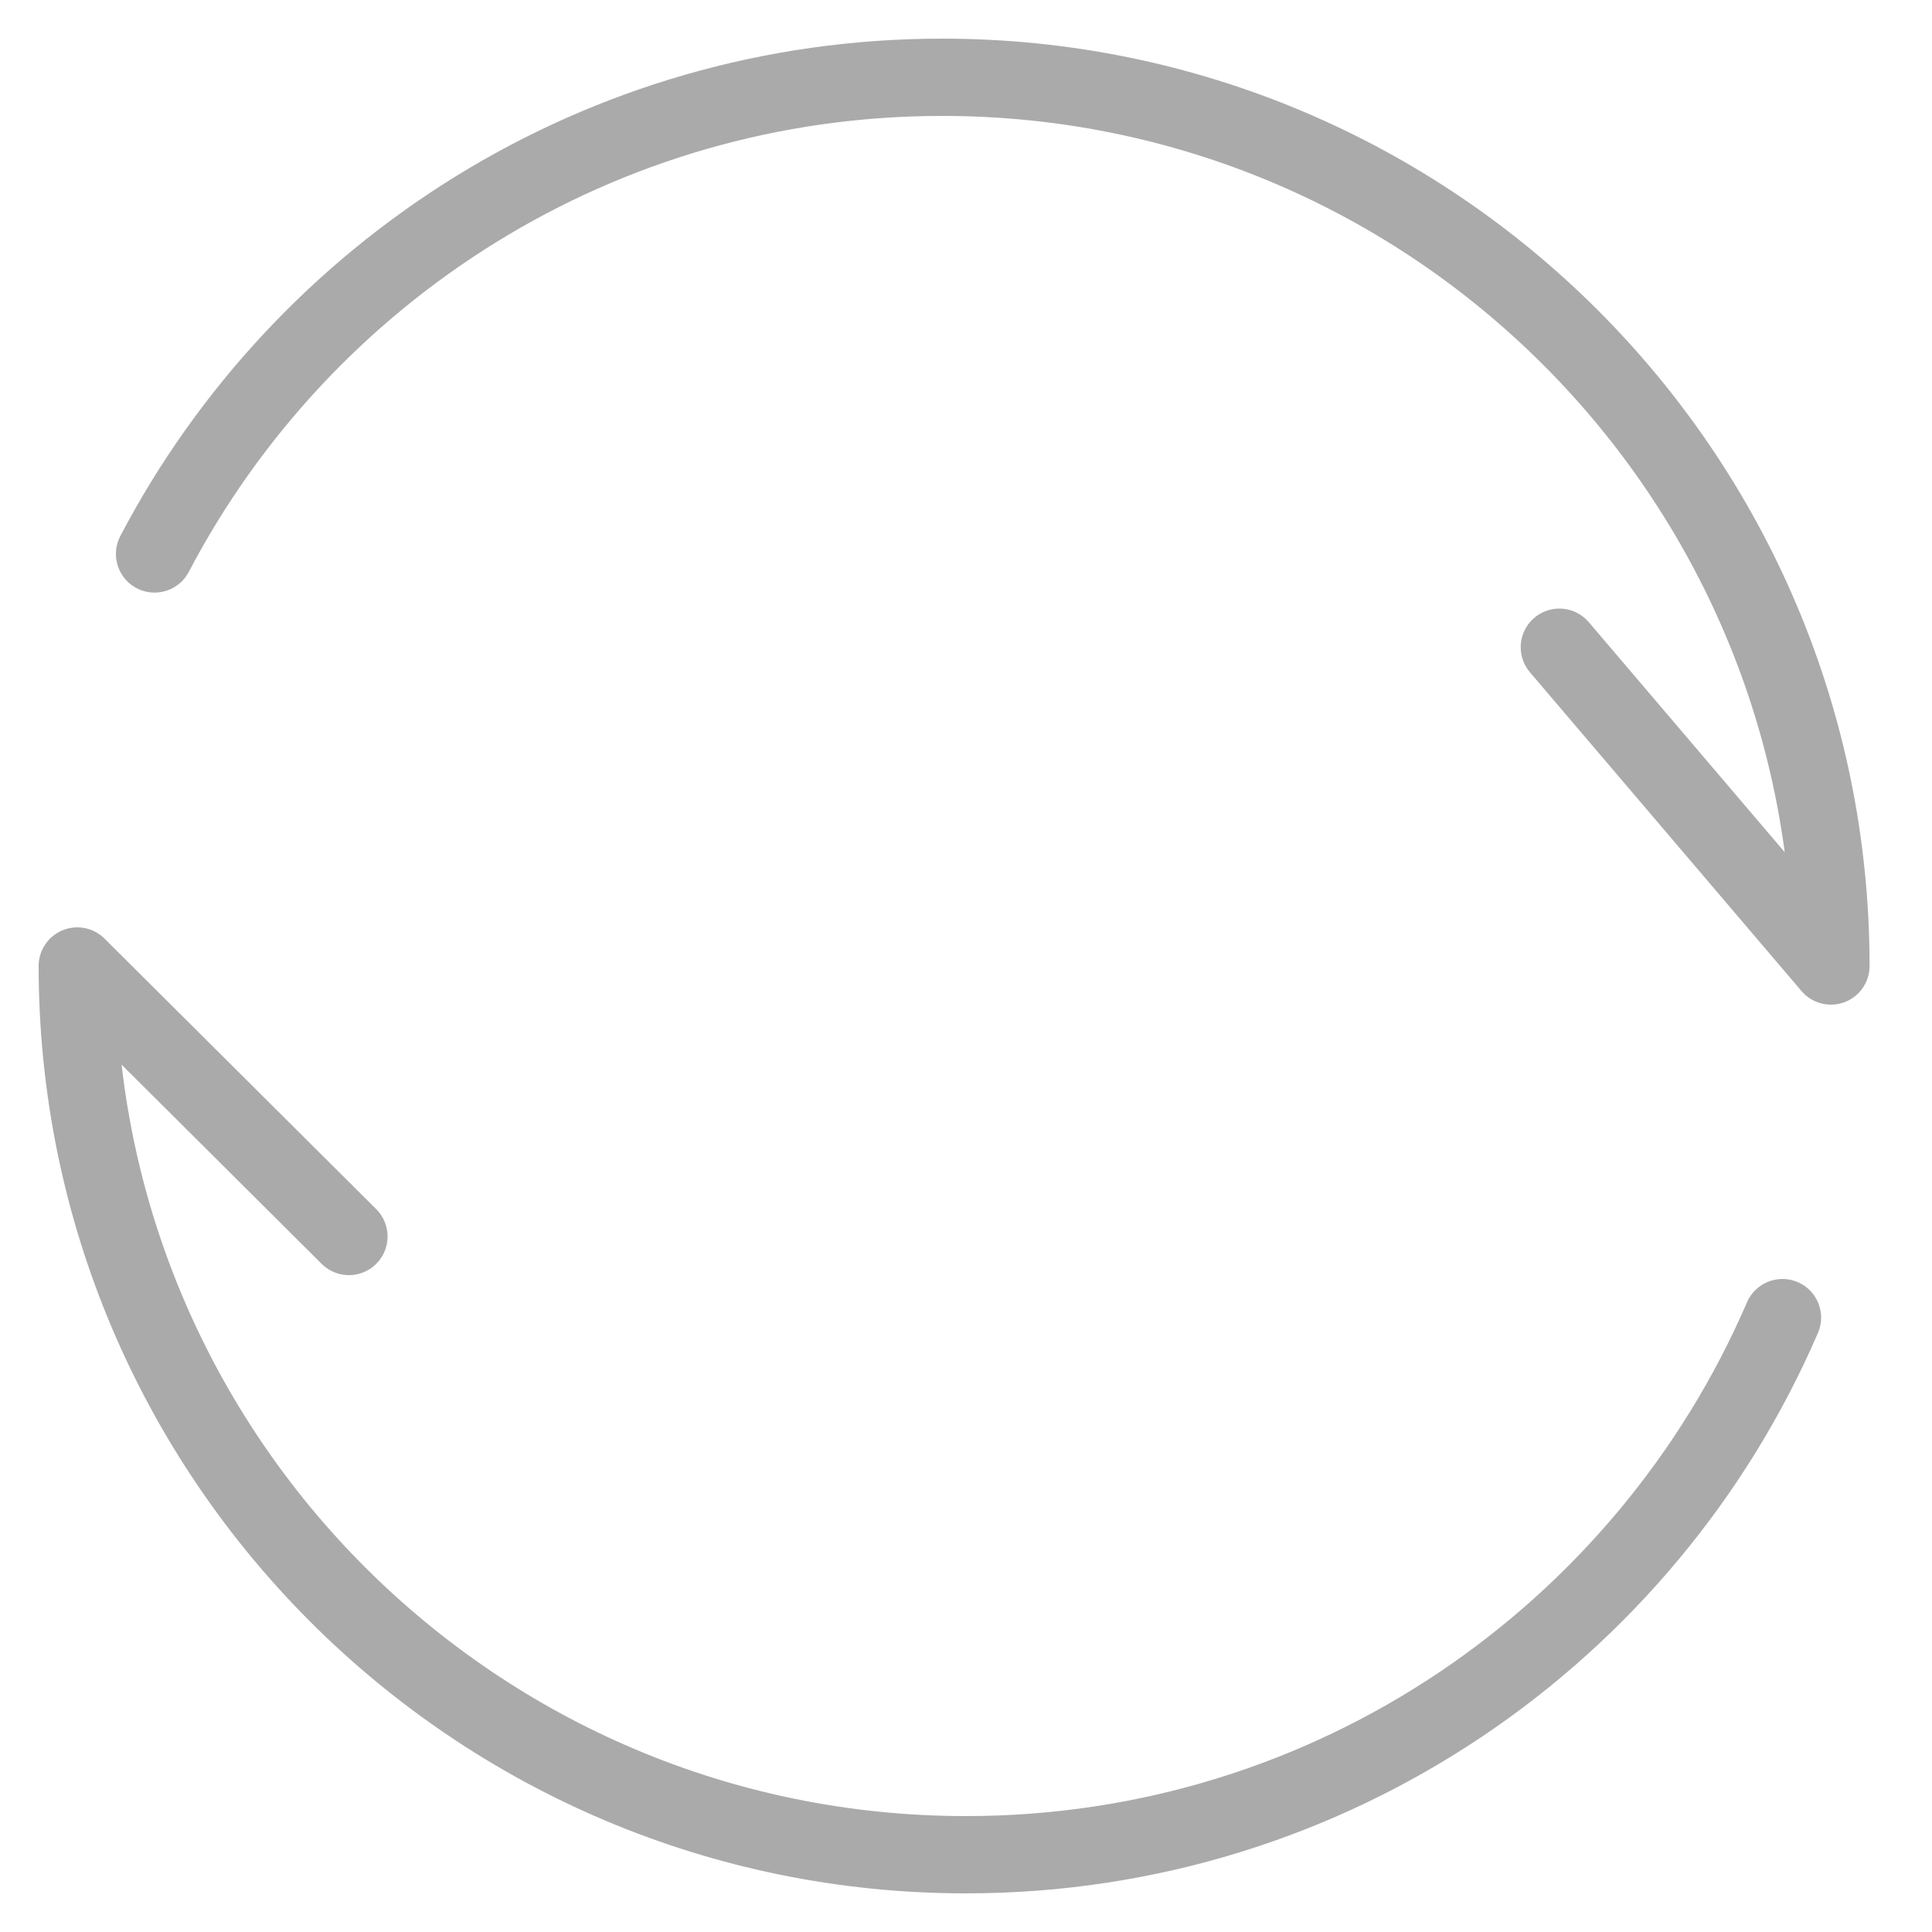 <?xml version="1.0" encoding="UTF-8"?>
<svg width="25px" height="25px" viewBox="0 0 25 25" version="1.1" xmlns="http://www.w3.org/2000/svg" xmlns:xlink="http://www.w3.org/1999/xlink">
    <!-- Generator: Sketch 52 (66869) - http://www.bohemiancoding.com/sketch -->
    <title>刷新</title>
    <desc>Created with Sketch.</desc>
    <g id="Page-1" stroke="none" stroke-width="1" fill="none" fill-rule="evenodd" stroke-linecap="round" stroke-linejoin="round">
        <g id="3_1基金研究产品概览-持仓" transform="translate(-1314, -1143)" fill-rule="nonzero" stroke="#AAAAAA">
            <g id="Group-7复制-2" transform="translate(70, 1131)">
                <g id="刷新" transform="translate(1244, 12)">
                    <g id="Group-3" transform="translate(1, 1)">
                        <path d="M3.515,15 L-1.03028697e-13,11.5 C-1.03028697e-13,17.851 5.149,23 11.5,23 C16.235,23 20.302,20.138 22.065,16.05" id="Oval"></path>
                        <path d="M19.178,7.375 L22.692,11.5 C22.692,5.149 17.543,0 11.192,0 C6.765,0 2.922,2.502 1,6.168" id="Oval"></path>
                    </g>
                </g>
            </g>
        </g>
    </g>
</svg>